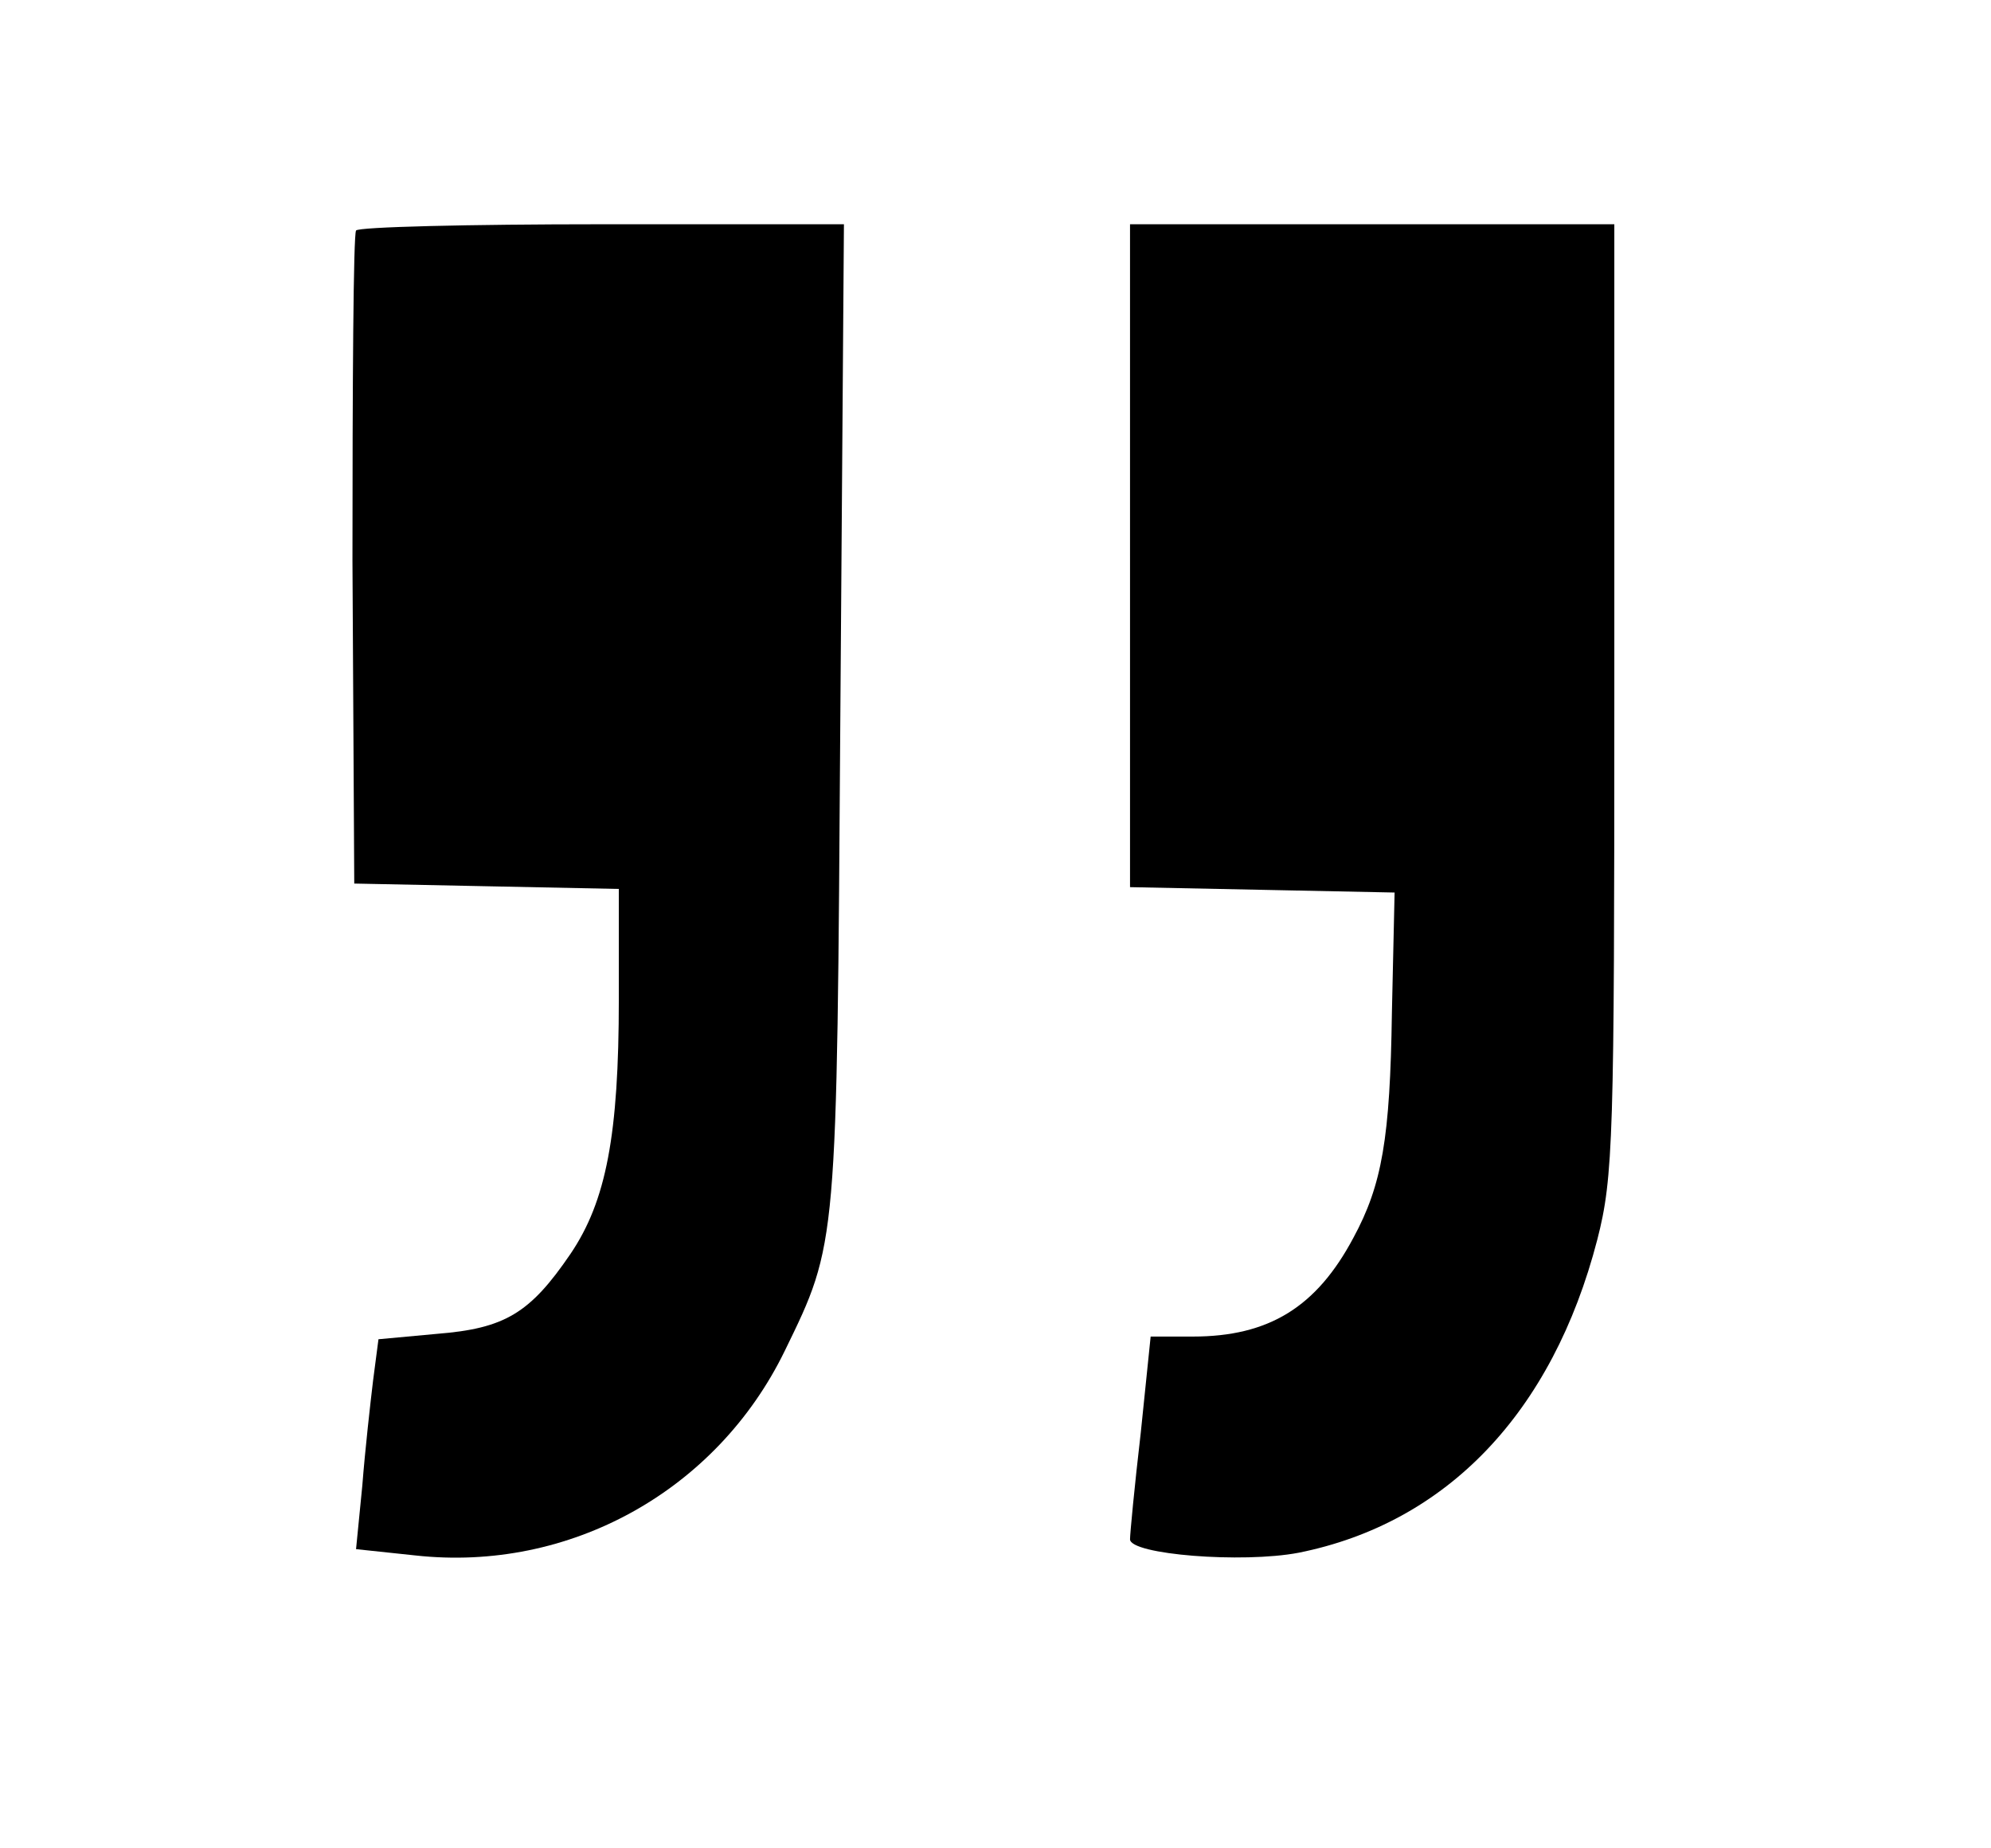 <?xml version="1.0" standalone="no"?>
<!DOCTYPE svg PUBLIC "-//W3C//DTD SVG 20010904//EN"
 "http://www.w3.org/TR/2001/REC-SVG-20010904/DTD/svg10.dtd">
<svg version="1.0" xmlns="http://www.w3.org/2000/svg"
 width="222pt" height="206pt" viewBox="0 0 222 206"
 preserveAspectRatio="xMidYMid meet">

<g transform="translate(0,206) scale(0.1,-0.1)"
fill="#000000" stroke="none">
<path d="M397 1803 c-3 -5 -4 -170 -4 -368 l2 -360 148 -3 147 -3 0 -123 c0
-151 -14 -225 -54 -284 -45 -66 -73 -83 -149 -89 l-65 -6 -6 -46 c-3 -25 -9
-78 -12 -117 l-7 -71 66 -7 c172 -19 336 72 412 228 59 121 58 115 62 709 l4
547 -270 0 c-148 0 -272 -3 -274 -7z"/>
<path d="M1260 1440 l0 -369 148 -3 147 -3 -3 -134 c-2 -140 -11 -192 -43
-251 -41 -77 -94 -110 -179 -110 l-47 0 -11 -107 c-7 -60 -12 -113 -12 -119 0
-17 125 -27 188 -15 165 33 283 156 333 349 18 70 19 114 19 604 l0 528 -270
0 -270 0 0 -370z"/>
</g>
</svg>
